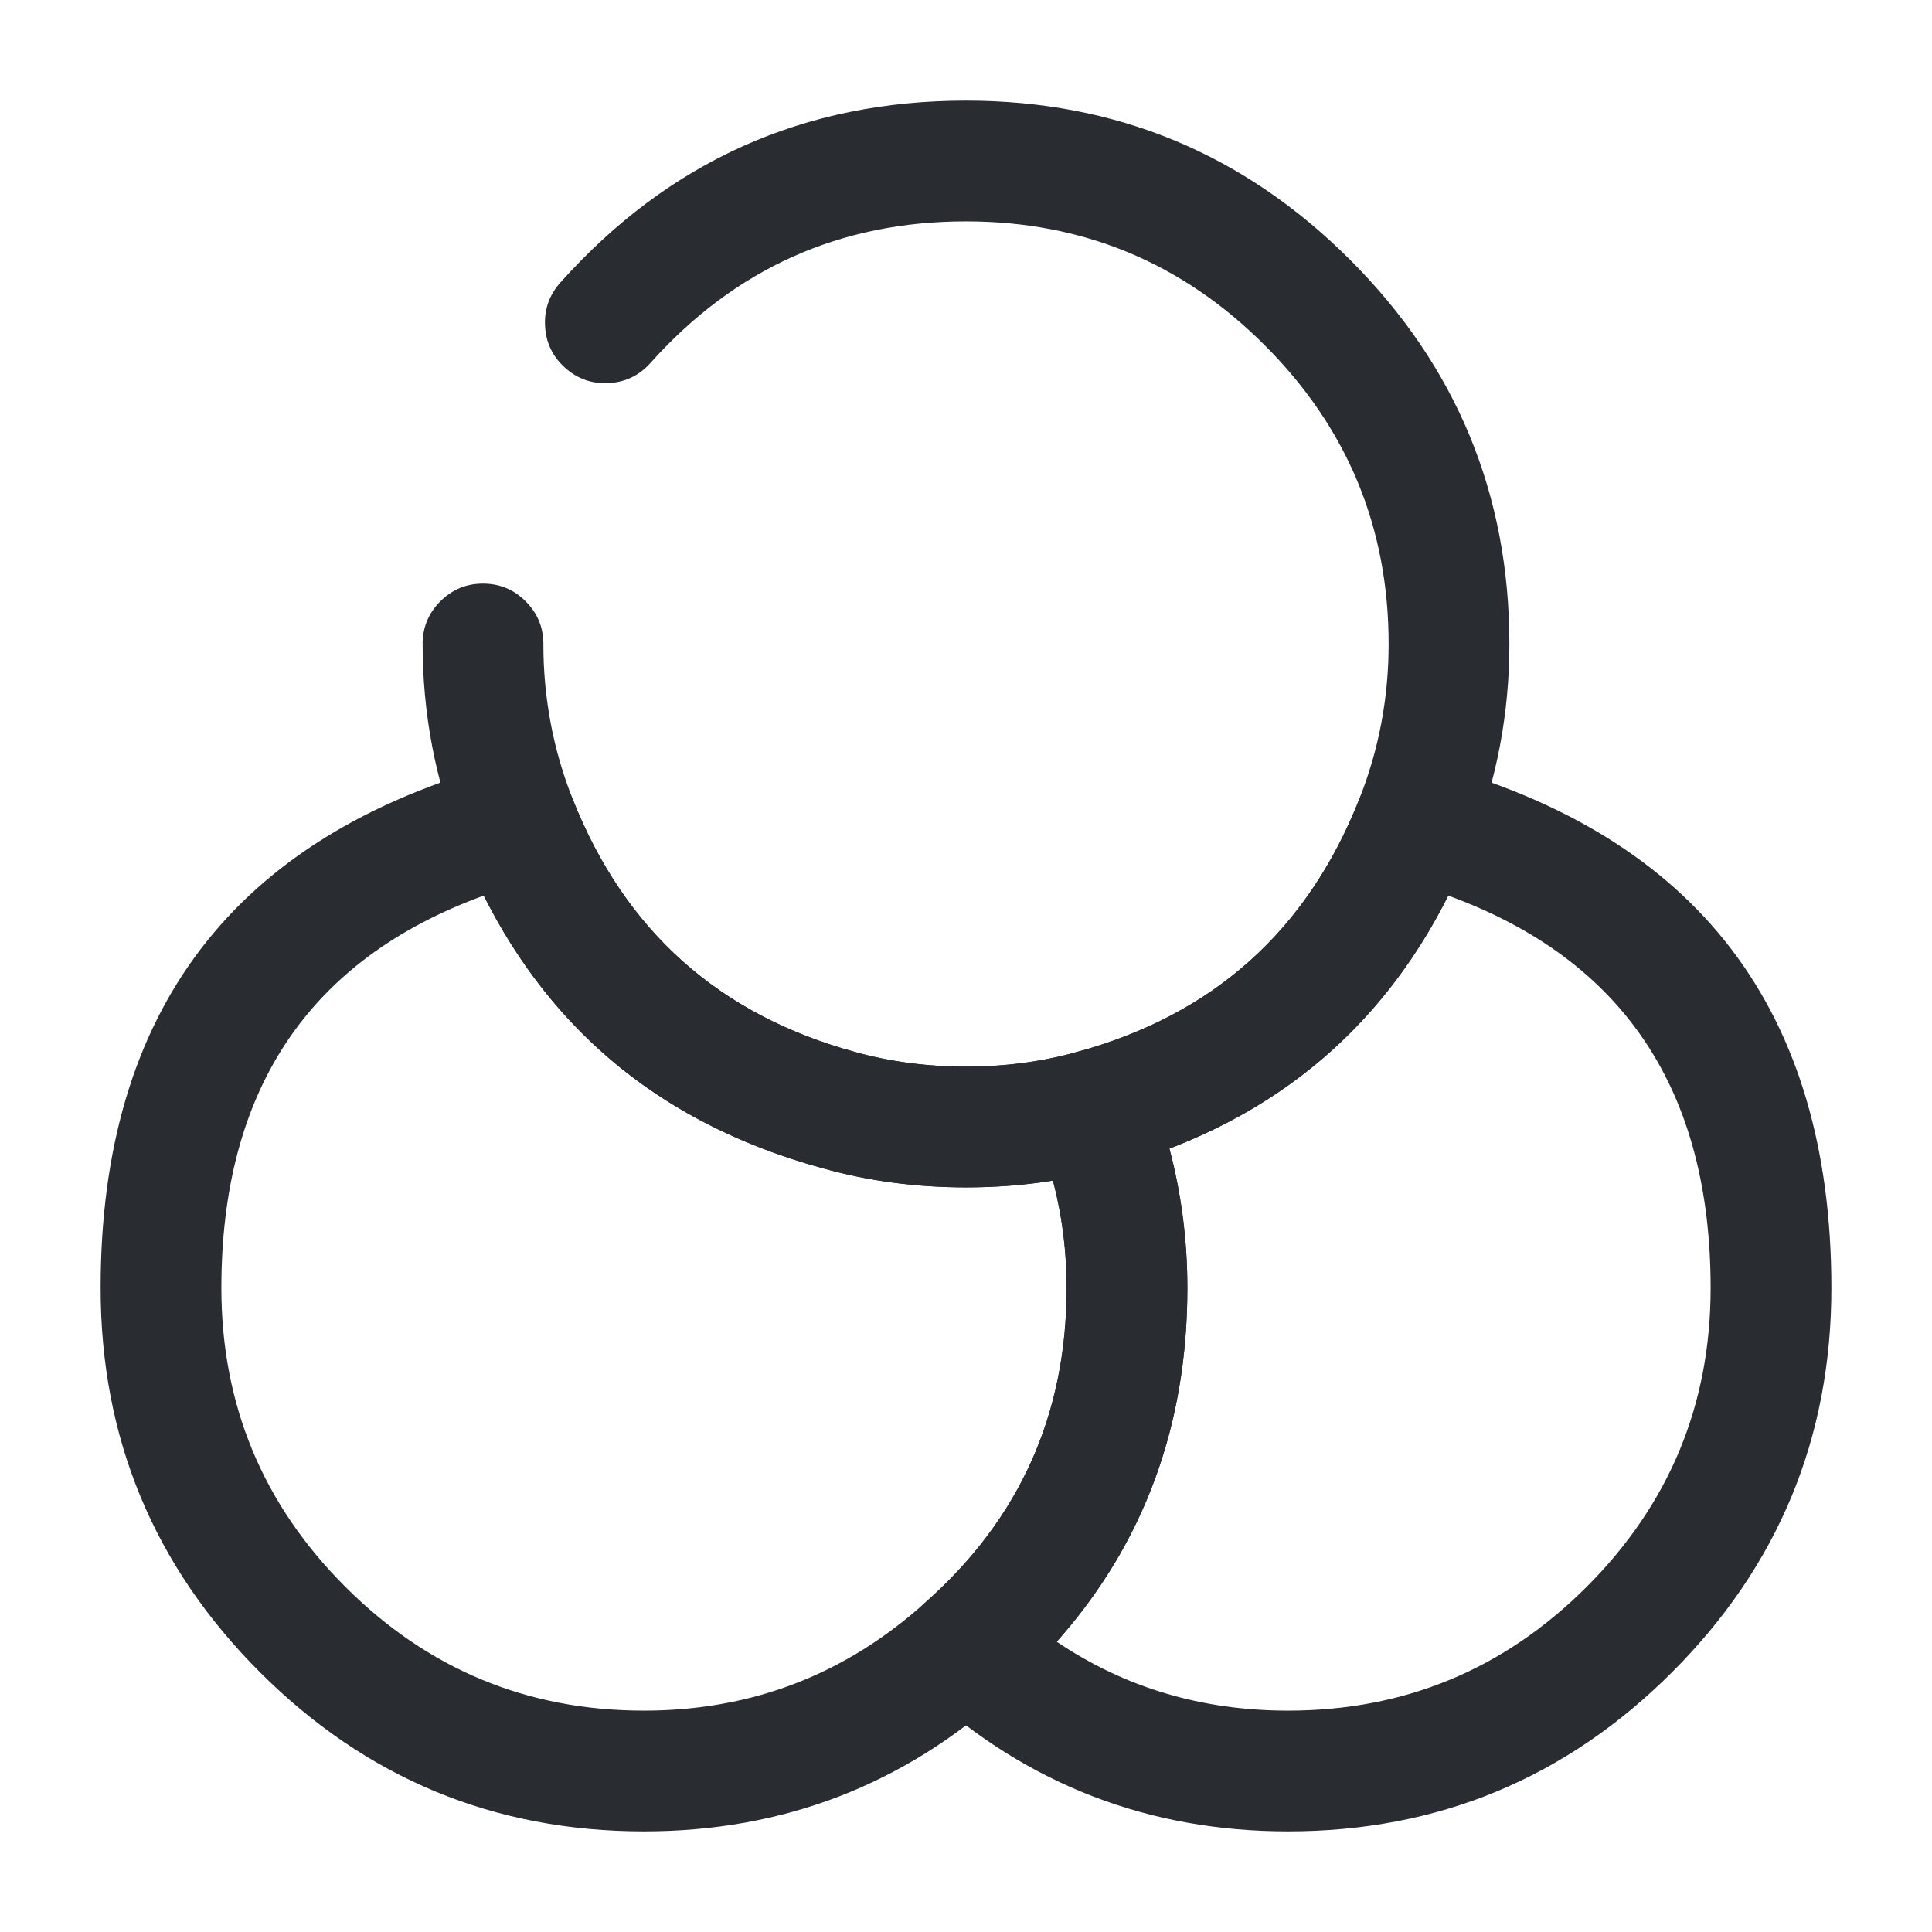 <svg xmlns="http://www.w3.org/2000/svg" width="24" height="24" viewBox="0 0 24 24">
  <defs/>
  <path fill="#292D32" d="M14.75,16 Q14.75,19.025 12.497,21.021 Q10.589,22.75 8,22.75 Q5.207,22.75 3.228,20.772 Q1.25,18.793 1.25,16 Q1.25,10.837 6.223,9.486 Q6.5,9.411 6.756,9.539 Q7.012,9.667 7.117,9.934 Q8.085,12.375 10.618,13.067 Q11.273,13.25 12,13.25 Q12.727,13.25 13.378,13.068 Q13.655,12.99 13.913,13.118 Q14.171,13.246 14.277,13.513 Q14.75,14.704 14.75,16 Z M13.25,16 Q13.25,15.313 13.08,14.666 Q12.555,14.75 12,14.75 Q11.067,14.75 10.222,14.513 Q7.312,13.718 6.009,11.126 Q2.75,12.313 2.75,16 Q2.75,18.172 4.289,19.711 Q5.828,21.25 8,21.25 Q10.01,21.25 11.503,19.899 Q13.25,18.35 13.25,16 Z"/>
  <path fill="#292D32" d="M6.961,3.51 Q8.982,1.25 12,1.25 Q14.793,1.25 16.772,3.228 Q18.75,5.207 18.75,8 Q18.75,9.296 18.277,10.487 Q17.033,13.624 13.778,14.513 Q12.933,14.75 12,14.75 Q11.067,14.75 10.218,14.512 Q6.967,13.624 5.723,10.486 Q5.25,9.296 5.25,8 Q5.25,7.689 5.47,7.47 Q5.689,7.25 6,7.25 Q6.311,7.25 6.53,7.47 Q6.75,7.689 6.75,8 Q6.75,9.009 7.117,9.934 Q8.085,12.375 10.622,13.068 Q11.273,13.25 12,13.25 Q12.727,13.25 13.382,13.067 Q15.915,12.375 16.883,9.933 Q17.25,9.009 17.25,8 Q17.25,5.828 15.711,4.289 Q14.172,2.75 12,2.75 Q9.653,2.75 8.079,4.51 Q7.872,4.742 7.562,4.759 Q7.252,4.776 7.02,4.569 Q6.788,4.362 6.771,4.052 Q6.754,3.742 6.961,3.51 Z"/>
  <path fill="#292D32" d="M22.75,16 Q22.75,18.793 20.772,20.772 Q18.793,22.75 16,22.75 Q13.411,22.75 11.497,21.016 Q11.266,20.807 11.251,20.497 Q11.236,20.187 11.444,19.957 Q11.472,19.926 11.503,19.899 Q13.25,18.35 13.25,16 Q13.25,14.991 12.883,14.067 Q12.768,13.778 12.891,13.493 Q13.014,13.208 13.303,13.093 Q13.342,13.078 13.382,13.067 Q15.915,12.375 16.883,9.934 Q16.988,9.667 17.244,9.539 Q17.5,9.411 17.777,9.486 Q22.75,10.837 22.75,16 Z M21.25,16 Q21.25,12.313 17.991,11.126 Q16.862,13.372 14.527,14.269 Q14.75,15.11 14.75,16 Q14.75,18.568 13.127,20.394 Q14.397,21.25 16,21.25 Q18.172,21.25 19.711,19.711 Q21.25,18.172 21.25,16 Z"/>
</svg>


